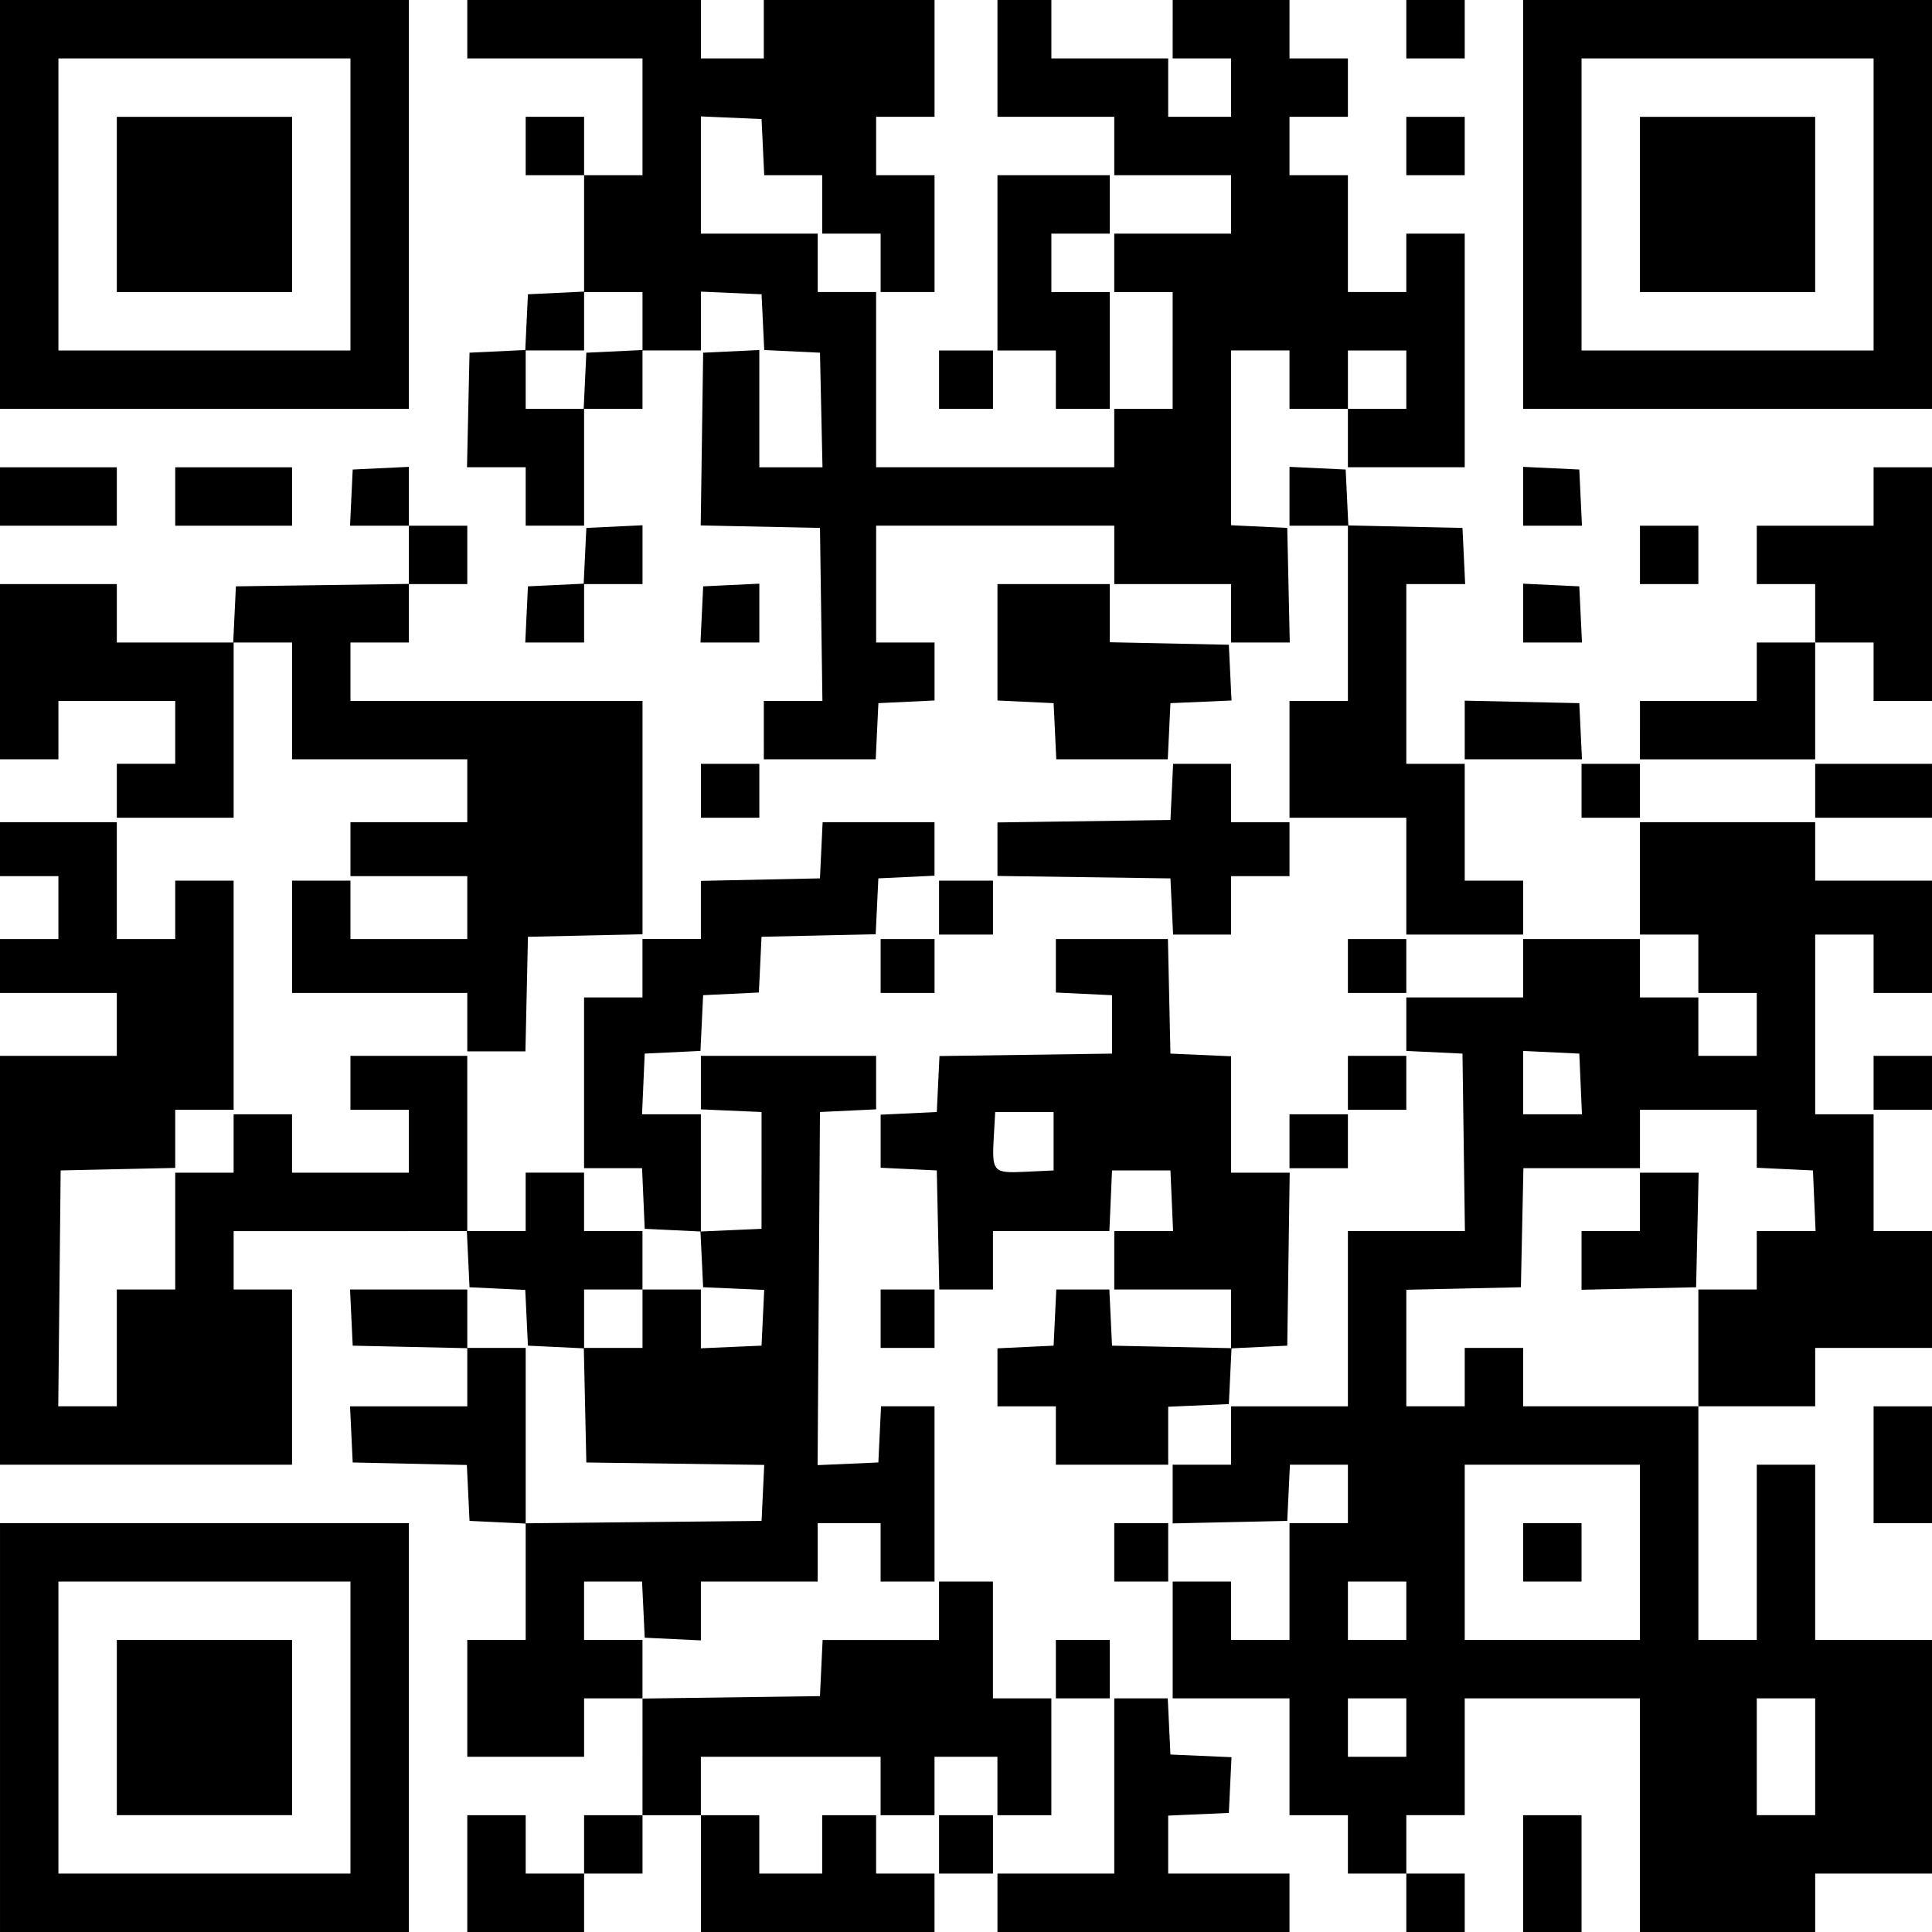 <svg id="ORLENBIZNESTANK" width="500" height="500" viewBox="0 0 500 500" version="1.1" xml:space="preserve" xmlns:xlink="http://www.w3.org/1999/xlink" xmlns="http://www.w3.org/2000/svg" xmlns:svg="http://www.w3.org/2000/svg">
	<path id="78971531038255514" style="fill:#000000;stroke:#000000;stroke-width:0" d="M 0.002,447.092 V 394.185 H 52.908 105.815 v 52.907 52.907 H 52.908 0.002 Z m 90.697,0 V 409.302 H 52.908 15.118 v 37.791 37.791 h 37.791 37.791 z m -60.465,0 v -22.674 h 22.674 22.674 v 22.674 22.674 H 52.908 30.234 Z m 90.697,37.791 v -15.116 h 7.558 7.558 v 7.558 7.558 h 7.558 7.558 v -7.558 -7.558 h 7.558 7.558 V 454.65 439.534 h -7.558 -7.558 v 7.558 7.558 H 136.048 120.931 V 439.534 424.418 h 7.558 7.558 v -15.061 -15.061 l -7.267,-0.346 -7.267,-0.346 -0.345,-7.233 -0.345,-7.233 -14.771,-0.325 -14.771,-0.325 -0.346,-7.267 -0.346,-7.267 h 15.172 15.172 v -7.523 -7.523 l -14.825,-0.325 -14.826,-0.325 -0.346,-7.267 -0.346,-7.267 h 15.172 15.172 v 7.558 7.558 h 7.558 7.558 v 22.694 22.694 l 30.523,-0.31 30.523,-0.31 0.345,-7.243 0.345,-7.243 -23.02,-0.316 -23.02,-0.316 -0.325,-14.771 -0.325,-14.771 -7.233,-0.345 -7.233,-0.345 -0.345,-7.213 -0.345,-7.213 -7.213,-0.345 -7.213,-0.345 -0.346,-7.267 -0.346,-7.267 H 90.642 60.465 v 7.558 7.558 h 7.558 7.558 v 22.674 22.674 H 37.791 0 v -52.907 -52.907 h 15.116 15.116 v -8.139 -8.139 H 15.116 0 v -6.977 -6.977 h 7.558 7.558 v -8.14 -8.139 H 7.558 0 v -6.977 -6.977 h 15.116 15.116 v 15.116 15.116 h 7.558 7.558 v -7.558 -7.558 h 7.558 7.558 v 29.651 29.651 H 52.907 45.349 v 7.523 7.523 l -14.826,0.325 -14.826,0.325 -0.31,30.523 -0.31,30.523 h 7.577 7.577 v -15.116 -15.116 h 7.558 7.558 V 318.603 303.487 h 7.558 7.558 v -7.558 -7.558 h 7.558 7.558 v 7.558 7.558 h 15.116 15.116 v -8.139 -8.14 h -7.558 -7.558 v -6.977 -6.977 h 15.116 15.116 v 22.674 22.674 h 7.558 7.558 v -7.558 -7.558 h 7.558 7.558 v 7.558 7.558 h 7.558 7.558 v 7.558 7.558 h 7.558 7.558 v 7.611 7.611 l 7.849,-0.344 7.849,-0.344 0.345,-7.213 0.345,-7.213 -7.903,-0.345 -7.903,-0.345 -0.345,-7.213 -0.345,-7.213 -7.213,-0.345 -7.213,-0.345 -0.344,-7.849 -0.344,-7.849 h -7.505 -7.505 v -22.093 -22.093 h 7.558 7.558 v -7.558 -7.558 h 7.558 7.558 v -7.524 -7.524 l 15.407,-0.324 15.407,-0.324 0.346,-7.267 0.346,-7.267 h 14.479 14.479 v 6.921 6.921 l -7.267,0.346 -7.267,0.346 -0.345,7.233 -0.345,7.233 -14.771,0.325 -14.771,0.325 -0.345,7.213 -0.345,7.213 -7.213,0.345 -7.213,0.345 -0.345,7.213 -0.345,7.213 -7.213,0.345 -7.213,0.345 -0.344,7.849 -0.344,7.849 h 7.611 7.611 v 15.169 15.169 l 7.849,-0.344 7.849,-0.344 V 302.907 287.791 l -7.849,-0.344 -7.849,-0.344 v -6.924 -6.924 h 22.674 22.674 v 6.921 6.921 l -7.267,0.346 -7.267,0.346 -0.304,45.693 -0.304,45.693 7.862,-0.344 7.862,-0.344 0.346,-7.267 0.346,-7.267 h 6.921 6.921 v 22.674 22.674 h -6.977 -6.977 v -7.558 -7.558 h -8.139 -8.14 v 7.558 7.558 h -15.116 -15.116 v 7.614 7.614 l -7.267,-0.346 -7.267,-0.346 -0.346,-7.267 -0.346,-7.267 h -7.503 -7.503 v 7.558 7.558 h 7.558 7.558 v 7.583 7.583 l 22.965,-0.315 22.965,-0.315 0.346,-7.267 0.346,-7.267 h 15.061 15.061 v -7.558 -7.558 h 6.977 6.977 v 15.116 15.116 h 7.558 7.558 v 15.116 15.116 h -6.977 -6.977 v -7.558 -7.558 h -8.14 -8.139 v 7.558 7.558 h -6.977 -6.977 v -7.558 -7.558 h -23.256 -23.256 v 7.558 7.558 h 7.558 7.558 v 7.558 7.558 h 8.139 8.14 v -7.558 -7.558 h 6.977 6.977 v 7.558 7.558 h 7.558 7.558 V 492.442 500 H 211.629 181.396 v -15.116 -15.116 h -7.558 -7.558 v 7.558 7.558 h -7.558 -7.558 V 492.442 500 H 136.048 120.931 Z M 166.28,341.279 v -7.558 h -7.558 -7.558 v 7.558 7.558 h 7.558 7.558 z m 91.86,151.162 v -7.558 h 15.116 15.116 V 462.208 439.534 h 6.921 6.921 l 0.346,7.267 0.346,7.267 7.903,0.345 7.903,0.345 -0.345,7.213 -0.345,7.213 -7.849,0.344 -7.849,0.344 v 7.505 7.505 h 15.698 15.698 v 7.558 7.558 h -37.791 -37.791 z m 105.814,0 v -7.558 h -7.558 -7.558 v -7.558 -7.558 h -7.558 -7.558 V 454.65 439.534 h -15.116 -15.116 v -15.116 -15.116 h 7.558 7.558 v 7.558 7.558 h 7.558 7.558 v -15.116 -15.116 h 7.558 7.558 v -7.558 -7.558 h -7.503 -7.503 l -0.346,7.267 -0.346,7.267 -14.826,0.325 -14.825,0.325 v -7.593 -7.593 h 7.558 7.558 v -7.558 -7.558 h 15.116 15.116 V 341.278 318.604 h 15.141 15.141 l -0.315,-22.965 -0.315,-22.965 -7.267,-0.346 -7.267,-0.346 v -6.921 -6.921 h 15.116 15.116 v -7.558 -7.558 h 15.116 15.116 v 7.558 7.558 h 7.558 7.558 v 7.558 7.558 h 7.558 7.558 v -8.139 -8.139 h -7.558 -7.558 v -7.558 -7.558 h -7.558 -7.558 V 227.325 212.79 h 22.674 22.674 v 7.558 7.558 H 484.884 500 v 14.535 14.535 h -7.558 -7.558 v -7.558 -7.558 h -7.558 -7.558 v 23.256 23.256 h 7.558 7.558 v 15.116 15.116 h 7.558 H 500 v 15.116 15.116 h -15.116 -15.116 v 7.558 7.558 H 454.651 439.535 v 30.232 30.232 h 7.558 7.558 v -22.674 -22.674 h 7.558 7.558 v 22.674 22.674 H 484.884 500 v 30.232 30.232 h -15.116 -15.116 v 7.558 7.558 H 447.093 424.419 V 469.766 439.533 h -22.674 -22.674 v 15.116 15.116 h -7.558 -7.558 v 7.558 7.558 h 7.558 7.558 v 7.558 7.558 h -7.558 -7.558 z M 469.767,454.65 V 439.534 h -7.558 -7.558 v 15.116 15.116 h 7.558 7.558 z M 363.954,447.092 v -7.558 h -7.558 -7.558 v 7.558 7.558 h 7.558 7.558 z m 0,-30.232 v -7.558 h -7.558 -7.558 v 7.558 7.558 h 7.558 7.558 z m 60.465,-15.116 v -22.674 h -22.674 -22.674 v 22.674 22.674 h 22.674 22.674 z m -30.232,0 v -7.558 h 7.558 7.558 v 7.558 7.558 h -7.558 -7.558 z m -15.116,-45.349 v -7.558 h 7.558 7.558 v 7.558 7.558 h 22.674 22.674 v -15.116 -15.116 h 7.558 7.558 v -7.558 -7.558 h 7.611 7.611 l -0.344,-7.849 -0.344,-7.849 -7.267,-0.346 -7.267,-0.346 v -7.503 -7.503 h -15.116 -15.116 v 7.558 7.558 h -15.082 -15.082 l -0.324,15.407 -0.324,15.407 -14.826,0.325 -14.826,0.326 v 15.081 15.081 h 7.558 7.558 z m 30.232,-30.198 v -7.593 h 7.558 7.558 v -7.558 -7.558 h 7.593 7.593 l -0.325,14.826 -0.326,14.825 -14.826,0.325 -14.826,0.326 z m -0.238,-45.674 -0.344,-7.849 -7.267,-0.346 -7.267,-0.346 v 8.195 8.195 h 7.611 7.611 z m -14.879,204.359 v -15.116 h 7.558 7.558 v 15.116 15.116 h -7.558 -7.558 z m -151.162,-7.558 v -7.558 h 6.977 6.977 v 7.558 7.558 h -6.977 -6.977 z m 30.232,-45.349 v -7.558 h 6.977 6.977 v 7.558 7.558 h -6.977 -6.977 z m 15.116,-30.232 v -7.558 h 6.977 6.977 v 7.558 7.558 h -6.977 -6.977 z m 196.511,-22.674 v -15.116 h 7.558 7.558 v 15.116 15.116 h -7.558 -7.558 z m -211.627,-7.558 v -7.558 h -7.558 -7.558 v -7.503 -7.503 l 7.267,-0.346 7.267,-0.346 0.346,-7.267 0.346,-7.267 h 6.866 6.866 l 0.346,7.267 0.346,7.267 15.407,0.324 15.407,0.324 v -7.592 -7.592 h -15.116 -15.116 v -7.558 -7.558 h 7.611 7.611 l -0.344,-7.849 -0.344,-7.849 h -7.558 -7.558 l -0.344,7.849 -0.344,7.849 h -15.063 -15.063 v 7.558 7.558 h -6.943 -6.943 l -0.324,-15.407 -0.324,-15.407 -7.267,-0.346 -7.267,-0.346 v -6.866 -6.866 l 7.267,-0.346 7.267,-0.346 0.345,-7.242 0.345,-7.242 22.329,-0.316 22.329,-0.316 v -7.558 -7.558 l -7.267,-0.346 -7.267,-0.346 v -6.921 -6.921 h 14.5 14.5 l 0.326,14.825 0.326,14.826 7.849,0.344 7.849,0.344 v 15.063 15.063 h 7.583 7.583 l -0.316,22.384 -0.316,22.384 -7.213,0.345 -7.213,0.345 -0.345,7.213 -0.345,7.213 -7.849,0.344 -7.849,0.344 v 7.505 7.505 H 287.793 273.258 Z m -0.581,-76.162 v -7.558 h -7.558 -7.558 l -0.357,6.257 c -0.53,9.292 -0.249,9.608 8.191,9.206 l 7.282,-0.347 z m -44.767,45.93 v -7.558 h 6.977 6.977 v 7.558 7.558 h -6.977 -6.977 z m 105.814,-45.93 v -6.977 h 7.558 7.558 v 6.977 6.977 h -7.558 -7.558 z m 15.116,-15.116 v -6.977 h 7.558 7.558 v 6.977 6.977 h -7.558 -7.558 z m 136.046,0 v -6.977 h 7.558 7.558 v 6.977 6.977 h -7.558 -7.558 z M 120.931,264.535 v -7.558 H 98.257 75.583 V 242.442 227.907 h 7.558 7.558 v 7.558 7.558 h 15.116 15.116 v -8.14 -8.139 H 105.815 90.699 v -6.977 -6.977 h 15.116 15.116 v -8.139 -8.14 H 98.257 75.583 v -15.116 -15.116 h -7.558 -7.558 v 22.674 22.674 H 45.35 30.234 v -6.977 -6.977 h 7.558 7.558 v -8.14 -8.139 H 30.234 15.118 v 7.558 7.558 H 7.56 0.001 V 173.838 151.163 H 15.118 30.234 v 7.558 7.558 h 15.061 15.061 l 0.346,-7.267 0.346,-7.267 22.384,-0.316 22.384,-0.316 v -7.533 -7.533 h -7.614 -7.614 l 0.346,-7.267 0.346,-7.267 7.267,-0.346 7.267,-0.346 v 7.614 7.614 h 7.558 7.558 v 7.558 7.558 h -7.558 -7.558 v 7.558 7.558 h -7.558 -7.558 v 7.558 7.558 h 37.791 37.791 v 30.198 30.198 l -14.825,0.325 -14.826,0.325 -0.325,14.826 -0.325,14.826 h -7.523 -7.523 z m 106.976,-14.535 v -6.977 h 6.977 6.977 v 6.977 6.977 h -6.977 -6.977 z m 120.93,0 v -6.977 h 7.558 7.558 v 6.977 6.977 h -7.558 -7.558 z M 243.024,234.884 v -6.977 h 6.977 6.977 v 6.977 6.977 h -6.977 -6.977 z m 60.23,-0.29 -0.346,-7.267 -22.384,-0.316 -22.384,-0.316 v -6.926 -6.926 l 22.384,-0.316 22.384,-0.316 0.346,-7.267 0.346,-7.267 h 7.503 7.503 v 7.558 7.558 h 7.558 7.558 v 6.977 6.977 h -7.558 -7.558 v 7.558 7.558 h -7.503 -7.503 z m 60.7,-7.849 v -15.116 h -15.116 -15.116 v -15.116 -15.116 h 7.558 7.558 v -22.674 -22.674 h -7.558 -7.558 v -7.614 -7.614 l 7.267,0.346 7.267,0.346 0.345,7.233 0.345,7.233 14.771,0.325 14.771,0.325 0.346,7.267 0.346,7.267 h -7.614 -7.614 v 23.256 23.256 h 7.558 7.558 v 15.116 15.116 h 7.558 7.558 v 6.977 6.977 H 379.07 363.954 Z M 181.396,204.652 v -6.977 h 7.558 7.558 v 6.977 6.977 h -7.558 -7.558 z m 227.906,0 v -6.977 h 7.558 7.558 v 6.977 6.977 h -7.558 -7.558 z m 60.465,0 v -6.977 h 15.116 15.116 v 6.977 6.977 h -15.116 -15.116 z m -272.092,-15.698 v -7.558 h 7.583 7.583 l -0.316,-22.384 -0.316,-22.384 -15.432,-0.325 -15.432,-0.325 0.316,-22.35 0.316,-22.35 7.267,-0.346 7.267,-0.346 v 15.172 15.172 h 8.174 8.174 l -0.325,-14.826 -0.325,-14.826 -7.213,-0.345 -7.213,-0.345 -0.345,-7.213 -0.345,-7.213 -7.849,-0.344 -7.849,-0.344 v 7.611 7.611 h -7.558 -7.558 v 7.558 7.558 h -7.558 -7.558 v 15.116 15.116 h -7.558 -7.558 v -7.558 -7.558 h -7.593 -7.593 l 0.325,-14.826 0.326,-14.826 7.213,-0.345 7.213,-0.345 0.345,-7.213 0.345,-7.213 7.267,-0.346 7.267,-0.346 v -15.061 -15.061 h -7.558 -7.558 v -7.558 -7.558 h 7.558 7.558 v 7.558 7.558 h 7.558 7.558 V 30.232 15.116 H 143.605 120.931 V 7.558 0 h 30.232 30.232 v 7.558 7.558 h 8.139 8.139 V 7.558 0 h 22.093 22.093 v 15.116 15.116 h -7.558 -7.558 v 7.558 7.558 h 7.558 7.558 v 15.116 15.116 h -6.977 -6.977 v -7.558 -7.558 h -7.558 -7.558 v -7.558 -7.558 h -7.503 -7.503 l -0.346,-7.267 -0.346,-7.267 -7.849,-0.344 -7.849,-0.344 v 15.169 15.169 h 15.116 15.116 v 7.558 7.558 h 7.558 7.558 v 22.674 22.674 h 30.814 30.814 v -7.558 -7.558 h 7.558 7.558 V 90.698 75.581 h -7.558 -7.558 v -7.558 -7.558 h 15.116 15.116 V 52.907 45.349 H 303.488 288.372 V 37.791 30.233 H 273.256 258.14 V 15.116 3.0763449e-4 h 6.977 6.977 V 7.558 15.116 h 15.116 15.116 v 7.558 7.558 h 8.14 8.139 v -7.558 -7.558 h -7.558 -7.558 V 7.558 3.0763449e-4 h 15.116 15.116 V 7.558 15.116 h 7.558 7.558 v 7.558 7.558 h -7.558 -7.558 v 7.558 7.558 h 7.558 7.558 v 15.116 15.116 h 7.558 7.558 v -7.558 -7.558 h 7.558 7.558 v 30.232 30.232 h -15.116 -15.116 v -7.558 -7.558 h -7.558 -7.558 v -7.558 -7.558 h -7.558 -7.558 v 22.619 22.619 l 7.267,0.346 7.267,0.346 0.326,14.826 0.325,14.826 h -7.593 -7.593 v -7.558 -7.558 h -15.116 -15.116 v -7.558 -7.558 h -30.814 -30.814 v 15.116 15.116 h 7.558 7.558 v 7.503 7.503 l -7.267,0.346 -7.267,0.346 -0.346,7.267 -0.346,7.267 h -14.479 -14.479 z m -46.276,-90.407 0.346,-7.267 7.267,-0.346 7.267,-0.346 v -7.503 -7.503 h -7.558 -7.558 v 7.558 7.558 h -7.558 -7.558 v 7.558 7.558 h 7.503 7.503 z m 212.555,-0.29 v -7.558 h -7.558 -7.558 v 7.558 7.558 h 7.558 7.558 z m -90.933,90.988 -0.346,-7.267 -7.267,-0.346 -7.267,-0.346 v -15.061 -15.061 h 14.535 14.535 v 7.524 7.524 l 15.407,0.324 15.407,0.324 0.345,7.213 0.345,7.213 -7.903,0.345 -7.903,0.345 -0.346,7.267 -0.346,7.267 H 287.79 273.366 Z M 379.07,188.92 v -7.593 l 14.826,0.325 14.826,0.325 0.346,7.267 0.346,7.267 h -15.172 -15.172 z m 45.349,0.035 v -7.558 h 15.116 15.116 v -7.558 -7.558 h 7.558 7.558 v -7.558 -7.558 h -7.558 -7.558 v -7.558 -7.558 h 15.116 15.116 v -7.558 -7.558 h 7.558 7.558 v 30.232 30.232 h -7.558 -7.558 v -7.558 -7.558 h -7.558 -7.558 v 15.116 15.116 h -22.674 -22.674 z m -288.136,-29.942 0.346,-7.267 7.213,-0.345 7.213,-0.345 0.345,-7.213 0.345,-7.213 7.267,-0.346 7.267,-0.346 v 7.614 7.614 h -7.558 -7.558 v 7.558 7.558 h -7.614 -7.614 z m 45.349,0 0.346,-7.267 7.267,-0.346 7.267,-0.346 v 7.614 7.614 h -7.614 -7.614 z m 212.555,-0.346 v -7.614 l 7.267,0.346 7.267,0.346 0.346,7.267 0.346,7.267 h -7.614 -7.614 z m 30.232,-15.061 v -7.558 h 7.558 7.558 v 7.558 7.558 h -7.558 -7.558 z M 0.001,128.49 v -7.558 H 15.118 30.234 v 7.558 7.558 H 15.118 0.001 Z m 45.349,0 v -7.558 h 15.116 15.116 v 7.558 7.558 H 60.466 45.35 Z m 348.836,-0.055 v -7.614 l 7.267,0.346 7.267,0.346 0.346,7.267 0.346,7.267 h -7.614 -7.614 z M 0.001,52.909 V 0.002 H 52.908 105.815 V 52.909 105.816 H 52.908 0.001 Z m 90.697,0 V 15.118 H 52.908 15.118 V 52.909 90.7 H 52.908 90.699 Z m -60.465,0 V 30.235 H 52.908 75.583 V 52.909 75.583 H 52.908 30.234 Z M 243.024,98.258 v -7.558 h 6.977 6.977 v 7.558 7.558 h -6.977 -6.977 z m 30.232,0 v -7.558 h -7.558 -7.558 V 68.025 45.351 h 14.535 14.535 V 52.909 60.467 h -7.558 -7.558 v 7.558 7.558 h 7.558 7.558 v 15.116 15.116 h -6.977 -6.977 z M 394.186,52.909 V 0.002 h 52.907 52.907 V 52.909 105.816 h -52.907 -52.907 z m 90.697,0 V 15.118 H 447.093 409.302 V 52.909 90.7 h 37.791 37.791 z m -60.465,0 V 30.235 h 22.674 22.674 V 52.909 75.583 H 447.093 424.419 Z M 363.954,37.793 v -7.558 h 7.558 7.558 v 7.558 7.558 h -7.558 -7.558 z m 1.7e-4,-30.231 V 0.004 h 7.558 7.558 V 7.562 15.12 h -7.558 -7.558 z" />
</svg>